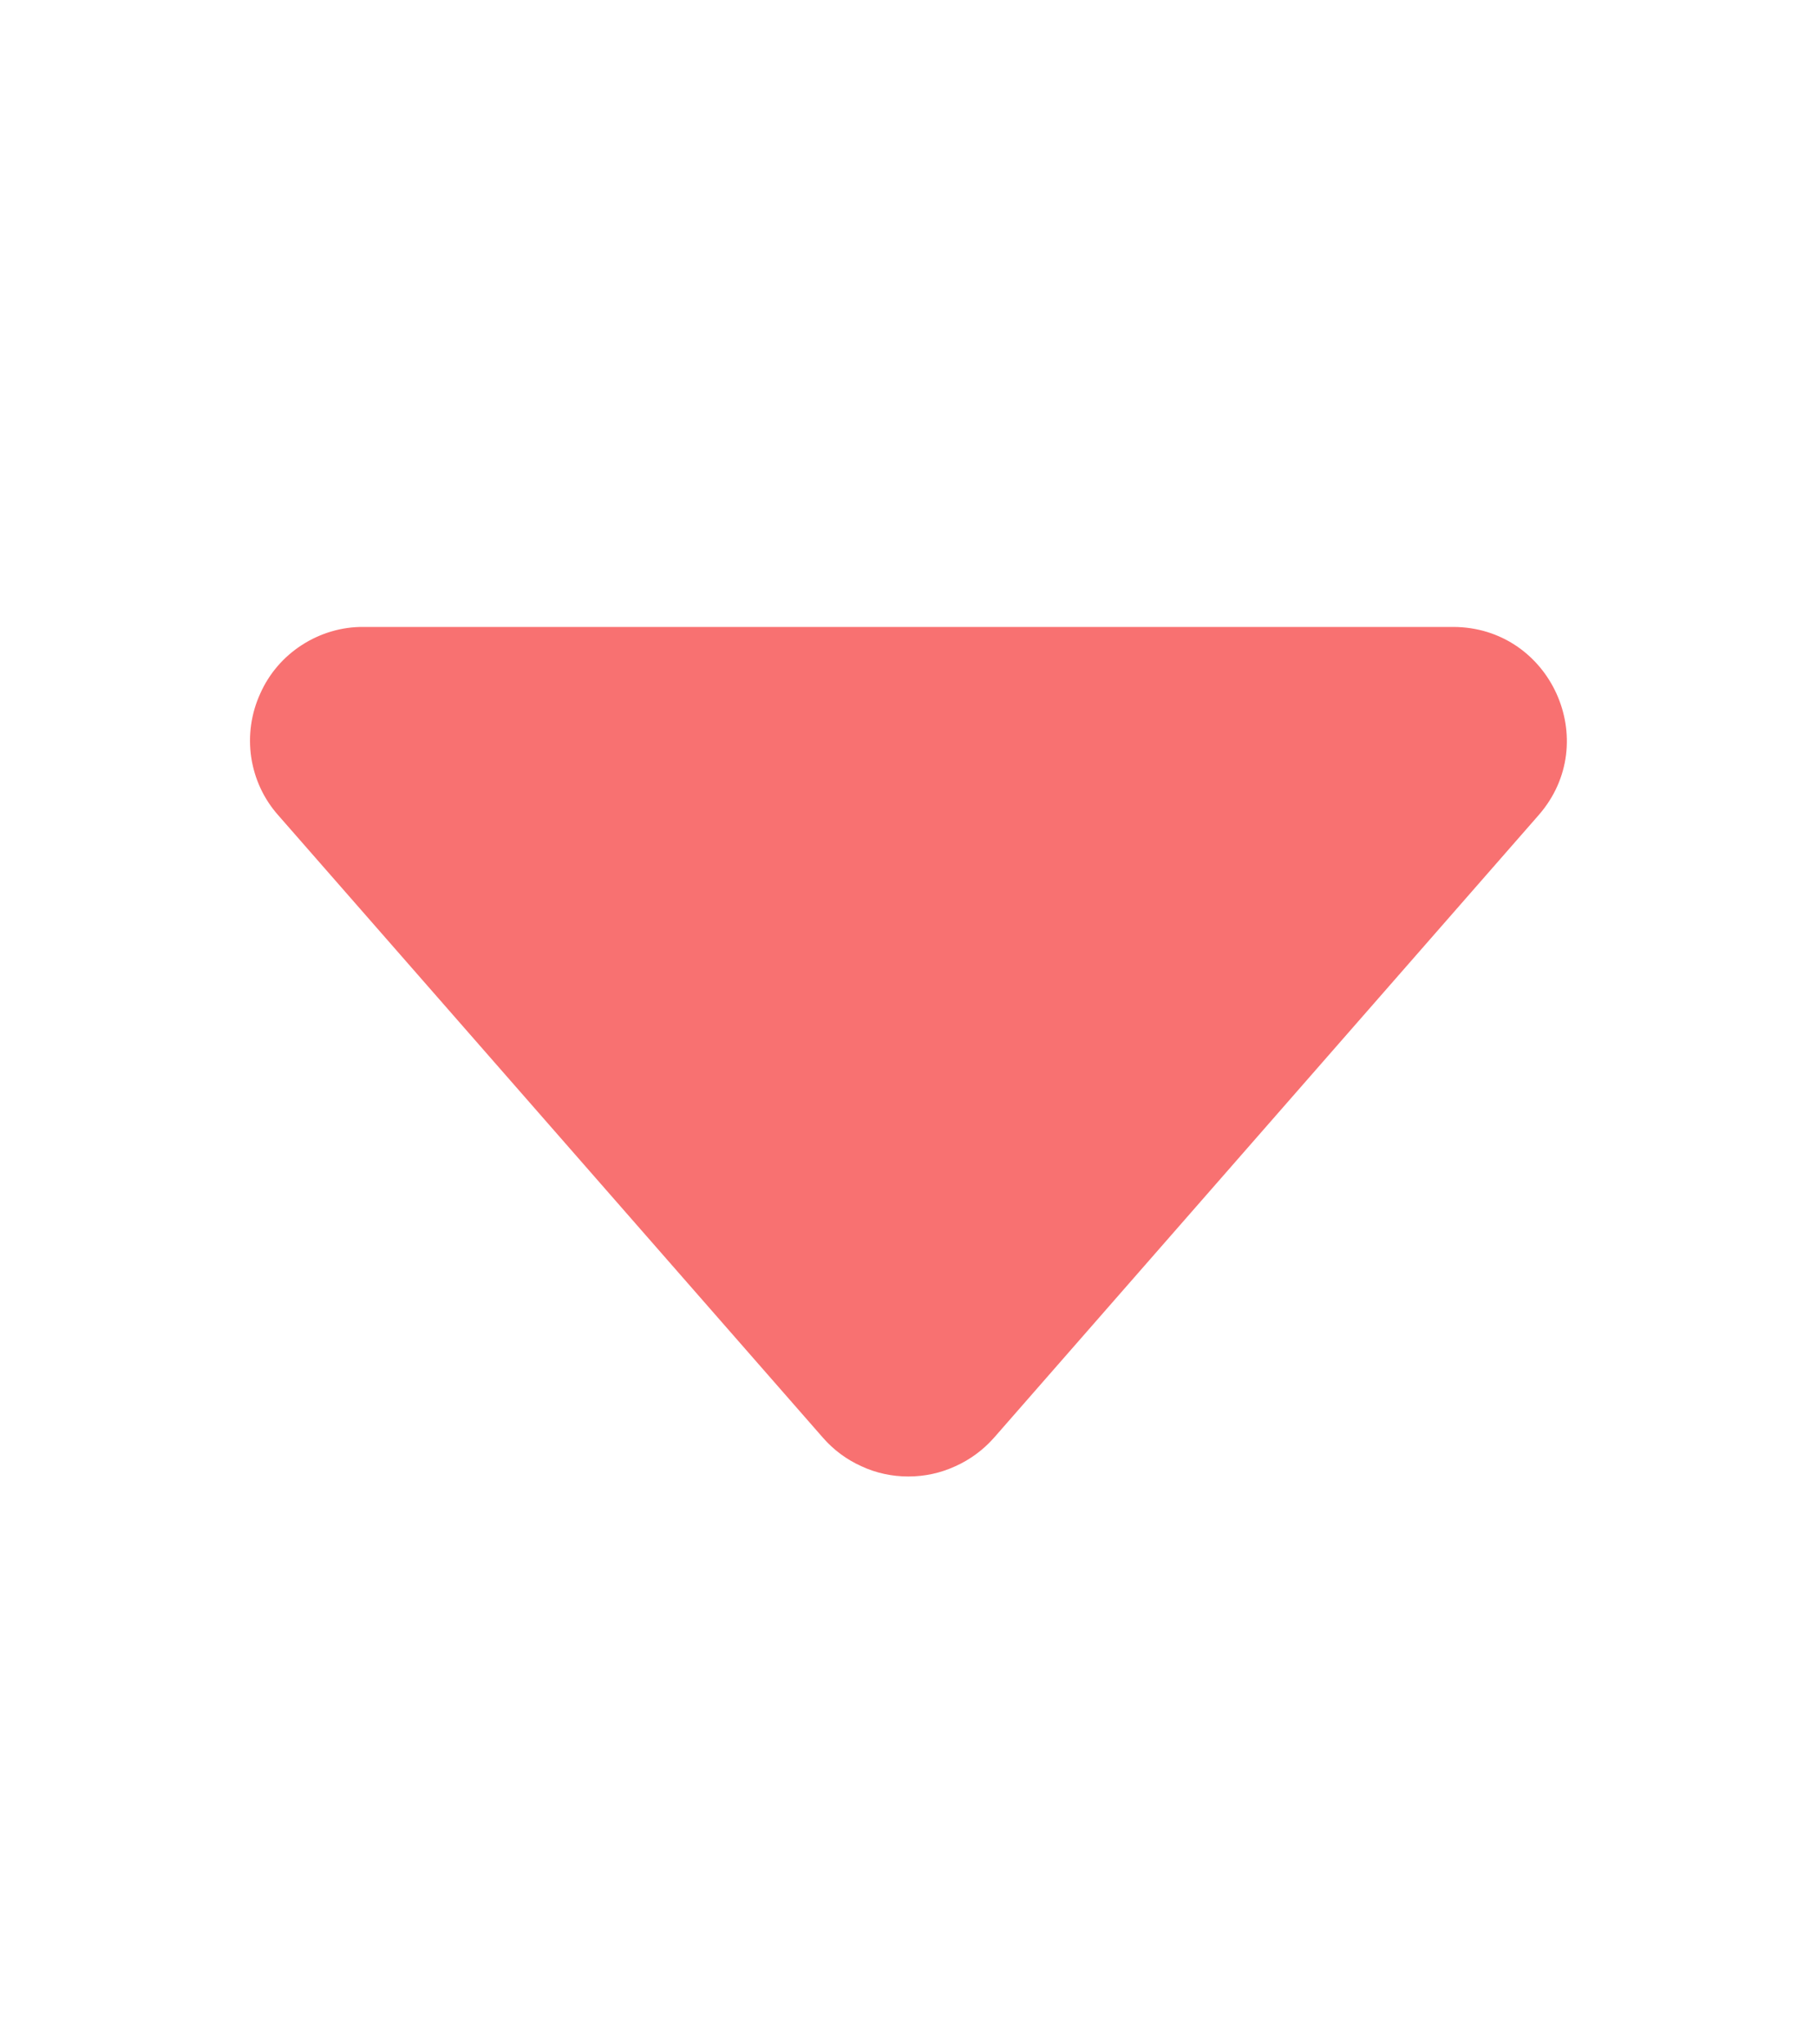 <svg width="8" height="9" viewBox="0 0 8 9" fill="none" xmlns="http://www.w3.org/2000/svg">
  <path d="M4.376 6.33L6.774 3.589C7.057 3.266 6.827 2.76 6.397 2.76L1.601 2.76C1.505 2.759 1.411 2.787 1.33 2.839C1.249 2.891 1.185 2.965 1.146 3.053C1.106 3.14 1.092 3.238 1.106 3.333C1.12 3.428 1.161 3.517 1.225 3.589L3.623 6.329C3.67 6.383 3.728 6.426 3.793 6.455C3.857 6.485 3.928 6.5 3.999 6.5C4.071 6.5 4.141 6.485 4.206 6.455C4.271 6.426 4.329 6.383 4.376 6.33Z" fill="#F87171"/>
</svg>
